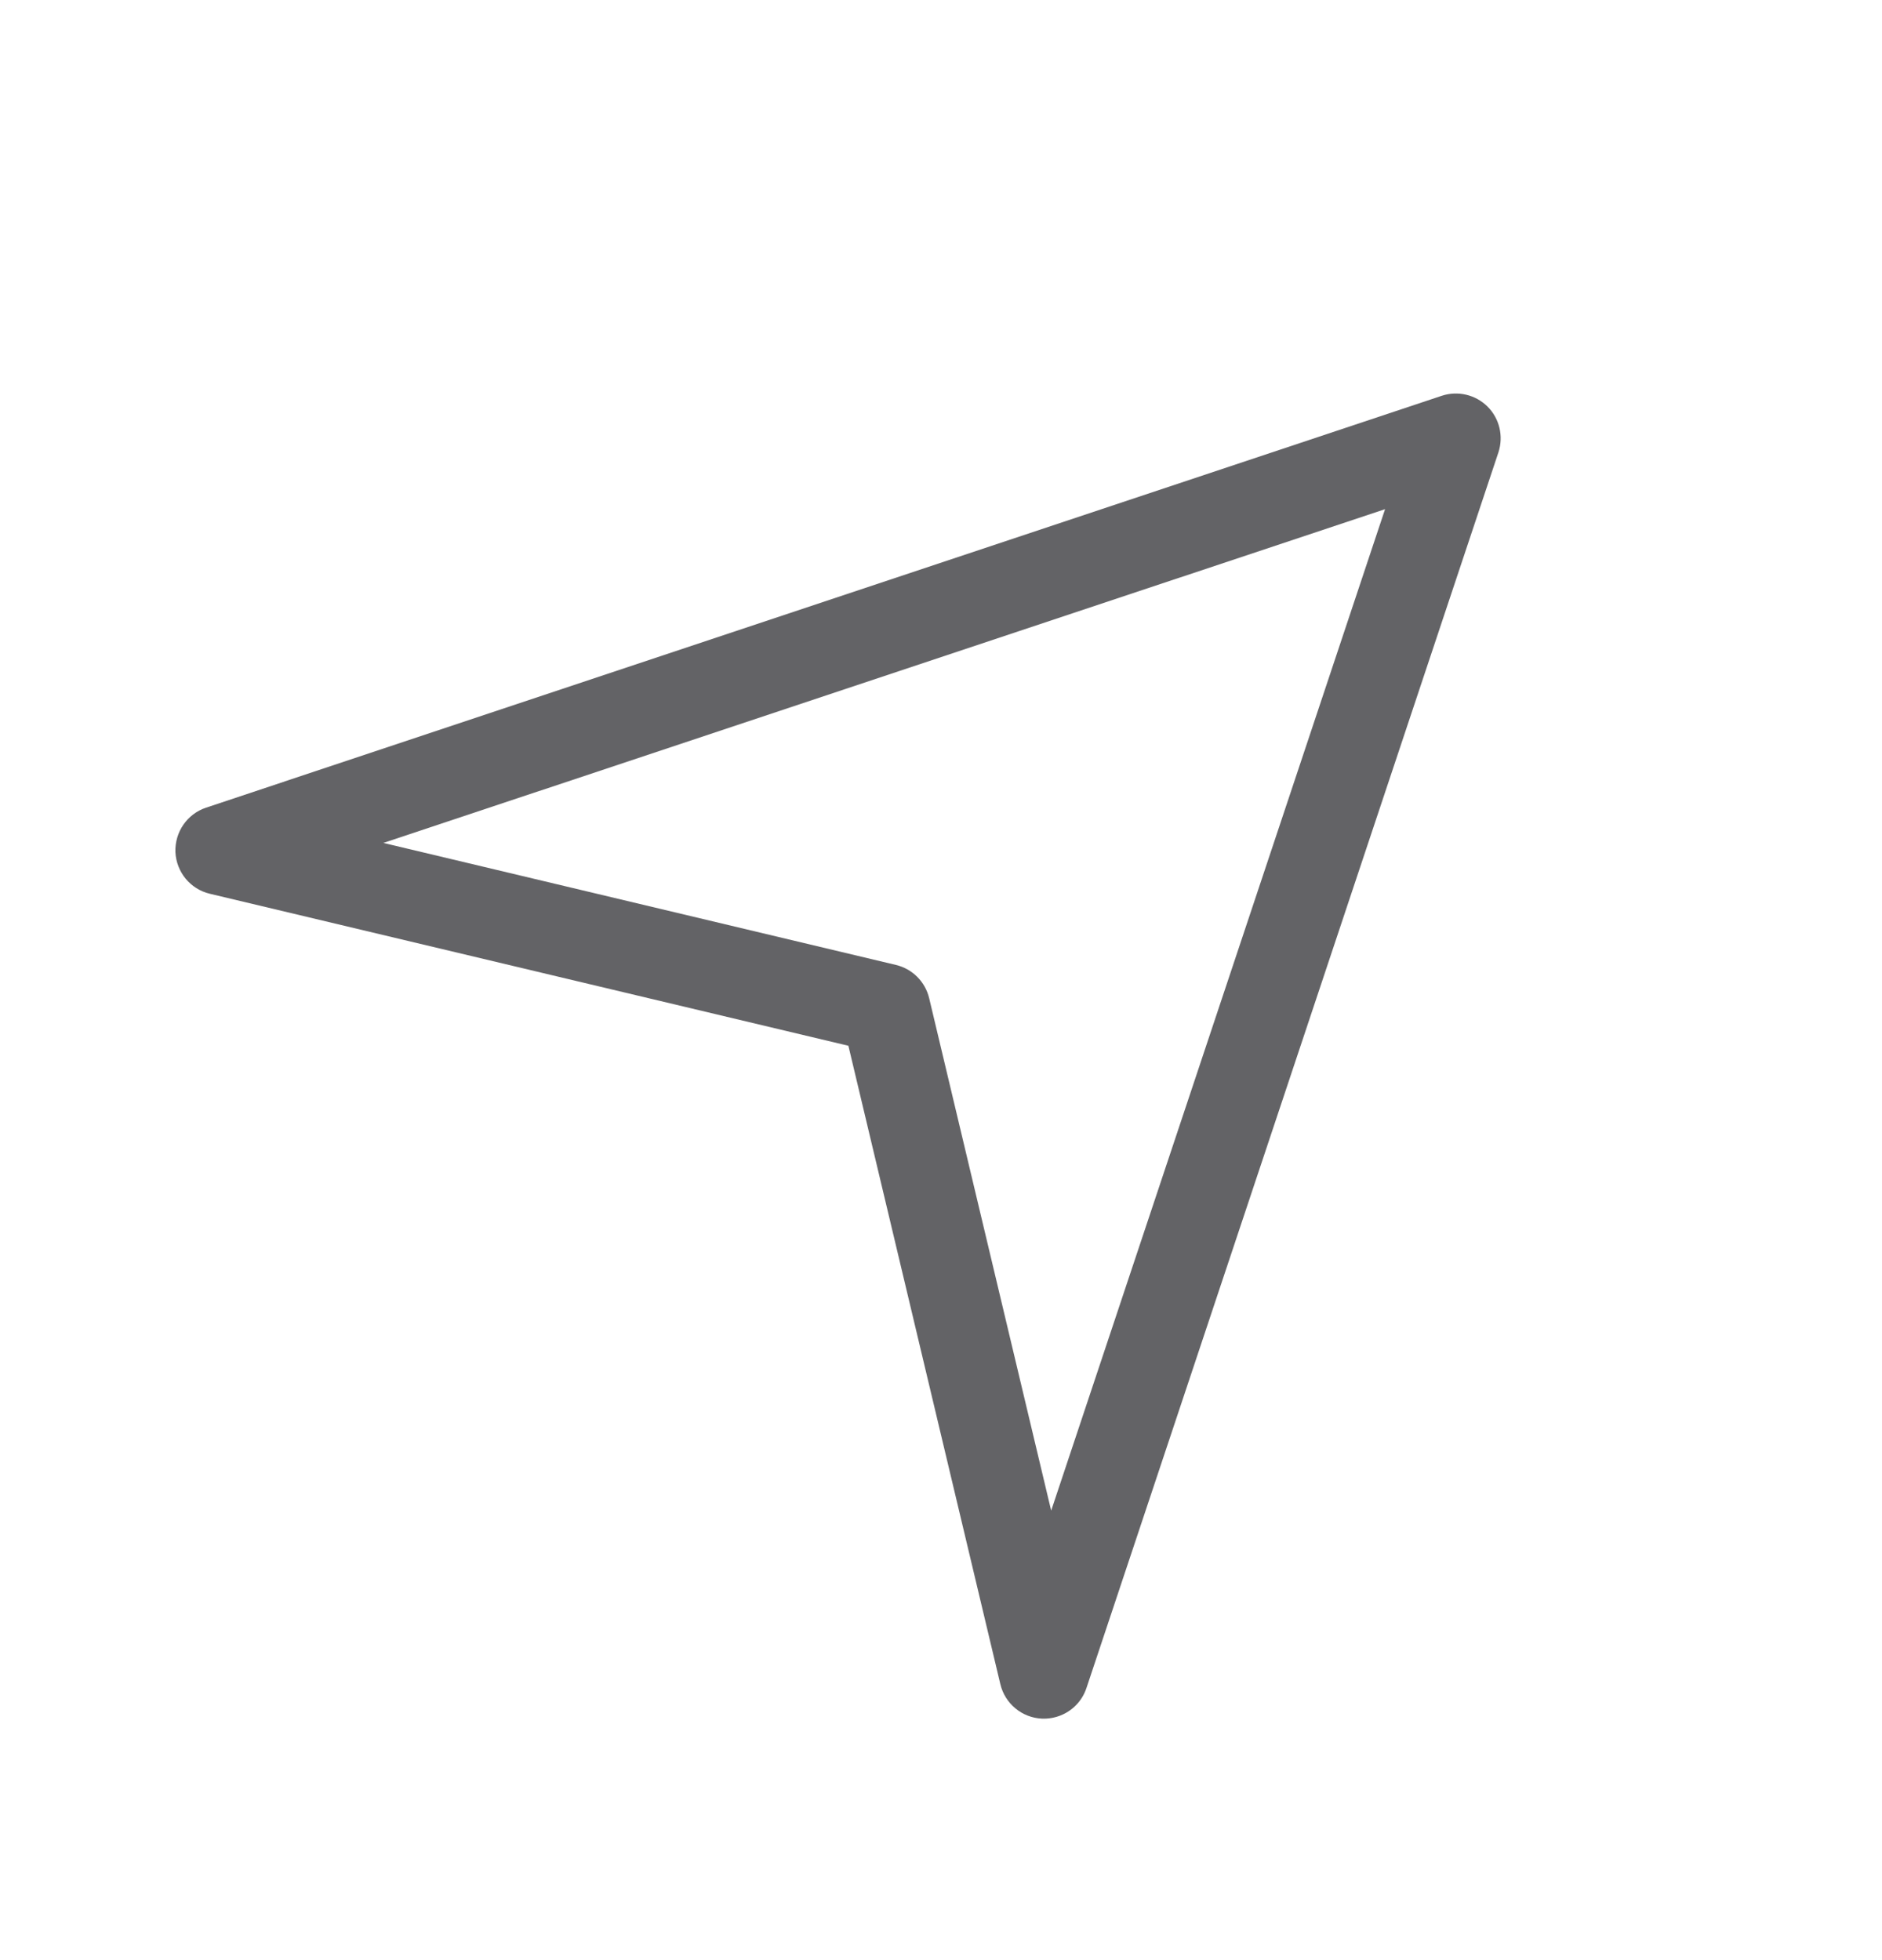 <svg width="24" height="25" viewBox="0 0 24 25" fill="none" xmlns="http://www.w3.org/2000/svg">
<path d="M18.386 5.048L2.628 10.301C2.386 10.382 2.228 10.612 2.237 10.868C2.249 11.123 2.427 11.34 2.675 11.399L10.819 13.338L12.757 21.481C12.816 21.729 13.033 21.909 13.288 21.92C13.453 21.926 13.607 21.863 13.717 21.753C13.779 21.691 13.826 21.616 13.855 21.529L19.108 5.771C19.176 5.565 19.123 5.339 18.97 5.186C18.817 5.034 18.591 4.98 18.386 5.048ZM13.405 19.267L11.849 12.731C11.799 12.521 11.635 12.357 11.425 12.307L4.889 10.751L17.663 6.494L13.405 19.267Z" fill="#636366"/>
</svg>
